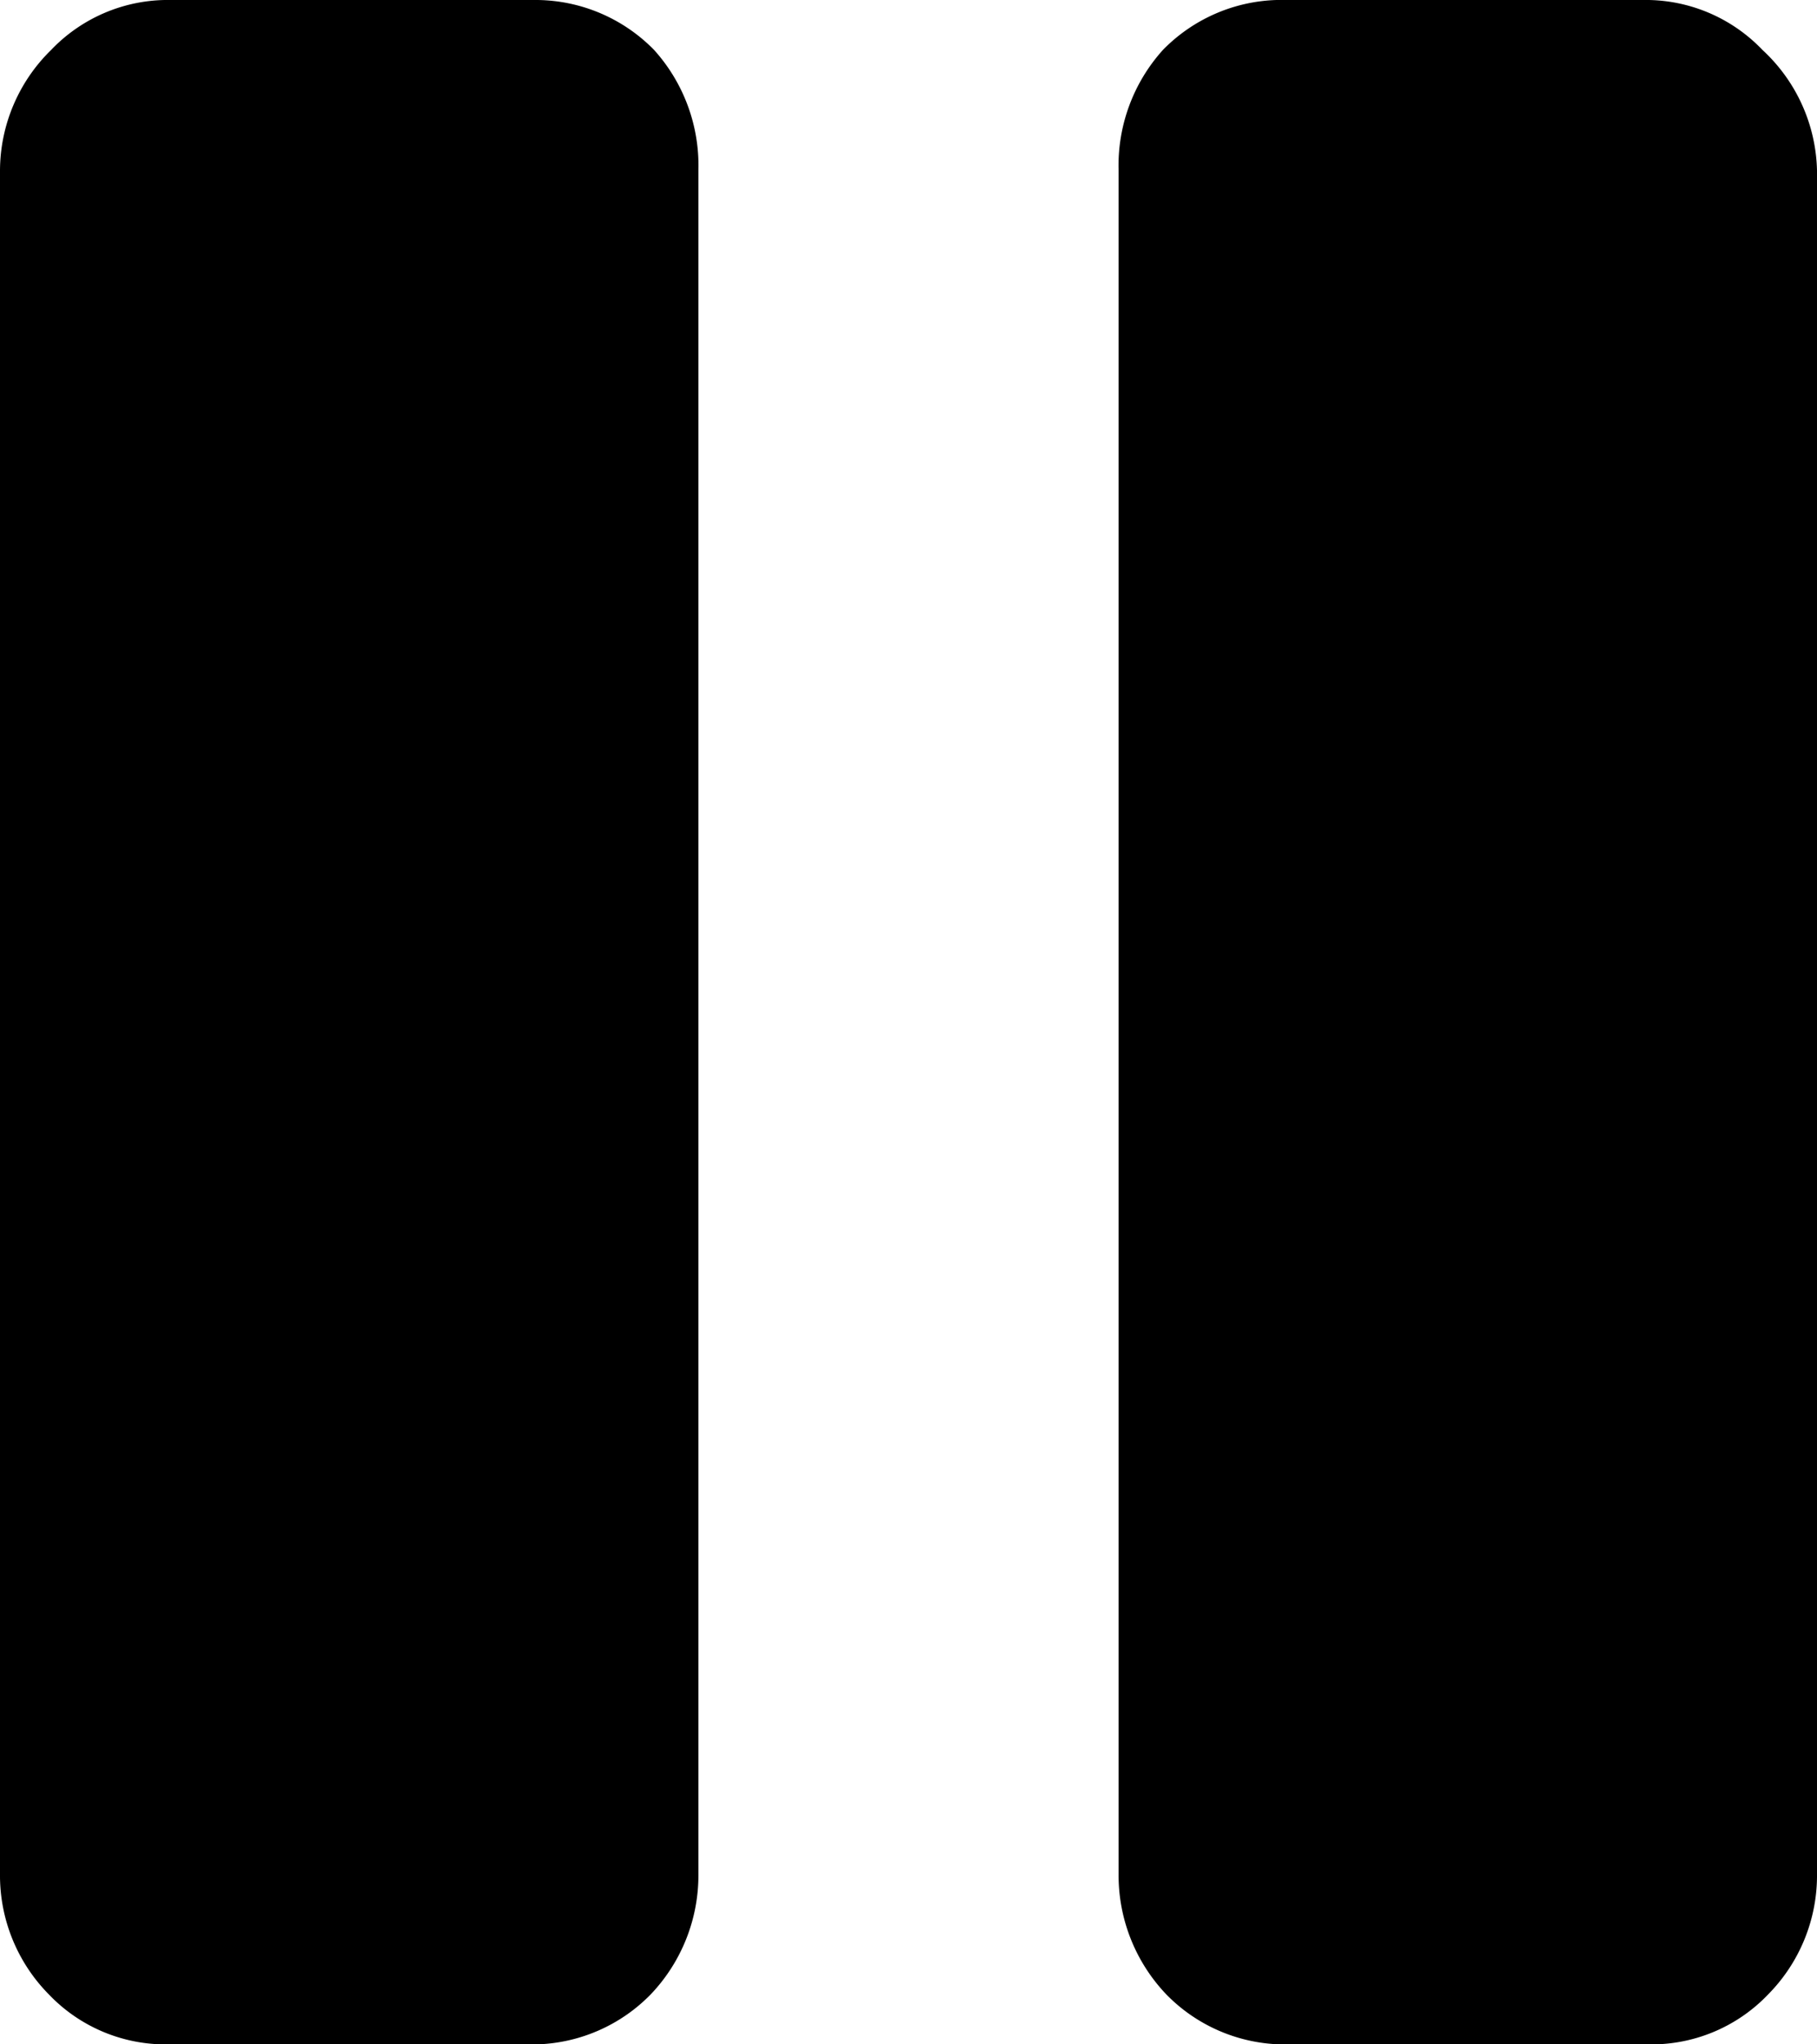<svg xmlns="http://www.w3.org/2000/svg" width="16" height="18" viewBox="0 0 16 18"><path d="M16,1.5v15a1.49,1.49,0,0,1-.43,1.06,1.42,1.42,0,0,1-1,.44H11.27a1.46,1.46,0,0,1-1-.44,1.52,1.52,0,0,1-.42-1.06V1.5A1.52,1.52,0,0,1,10.24.44a1.46,1.46,0,0,1,1-.44h3.28a1.42,1.42,0,0,1,1,.44A1.49,1.49,0,0,1,16,1.5ZM4.73,0H1.45a1.42,1.42,0,0,0-1,.44A1.49,1.49,0,0,0,0,1.5v15a1.49,1.49,0,0,0,.43,1.06,1.42,1.42,0,0,0,1,.44H4.73a1.46,1.46,0,0,0,1-.44,1.52,1.52,0,0,0,.42-1.06V1.5A1.52,1.52,0,0,0,5.76.44,1.46,1.46,0,0,0,4.73,0Z"/></svg>